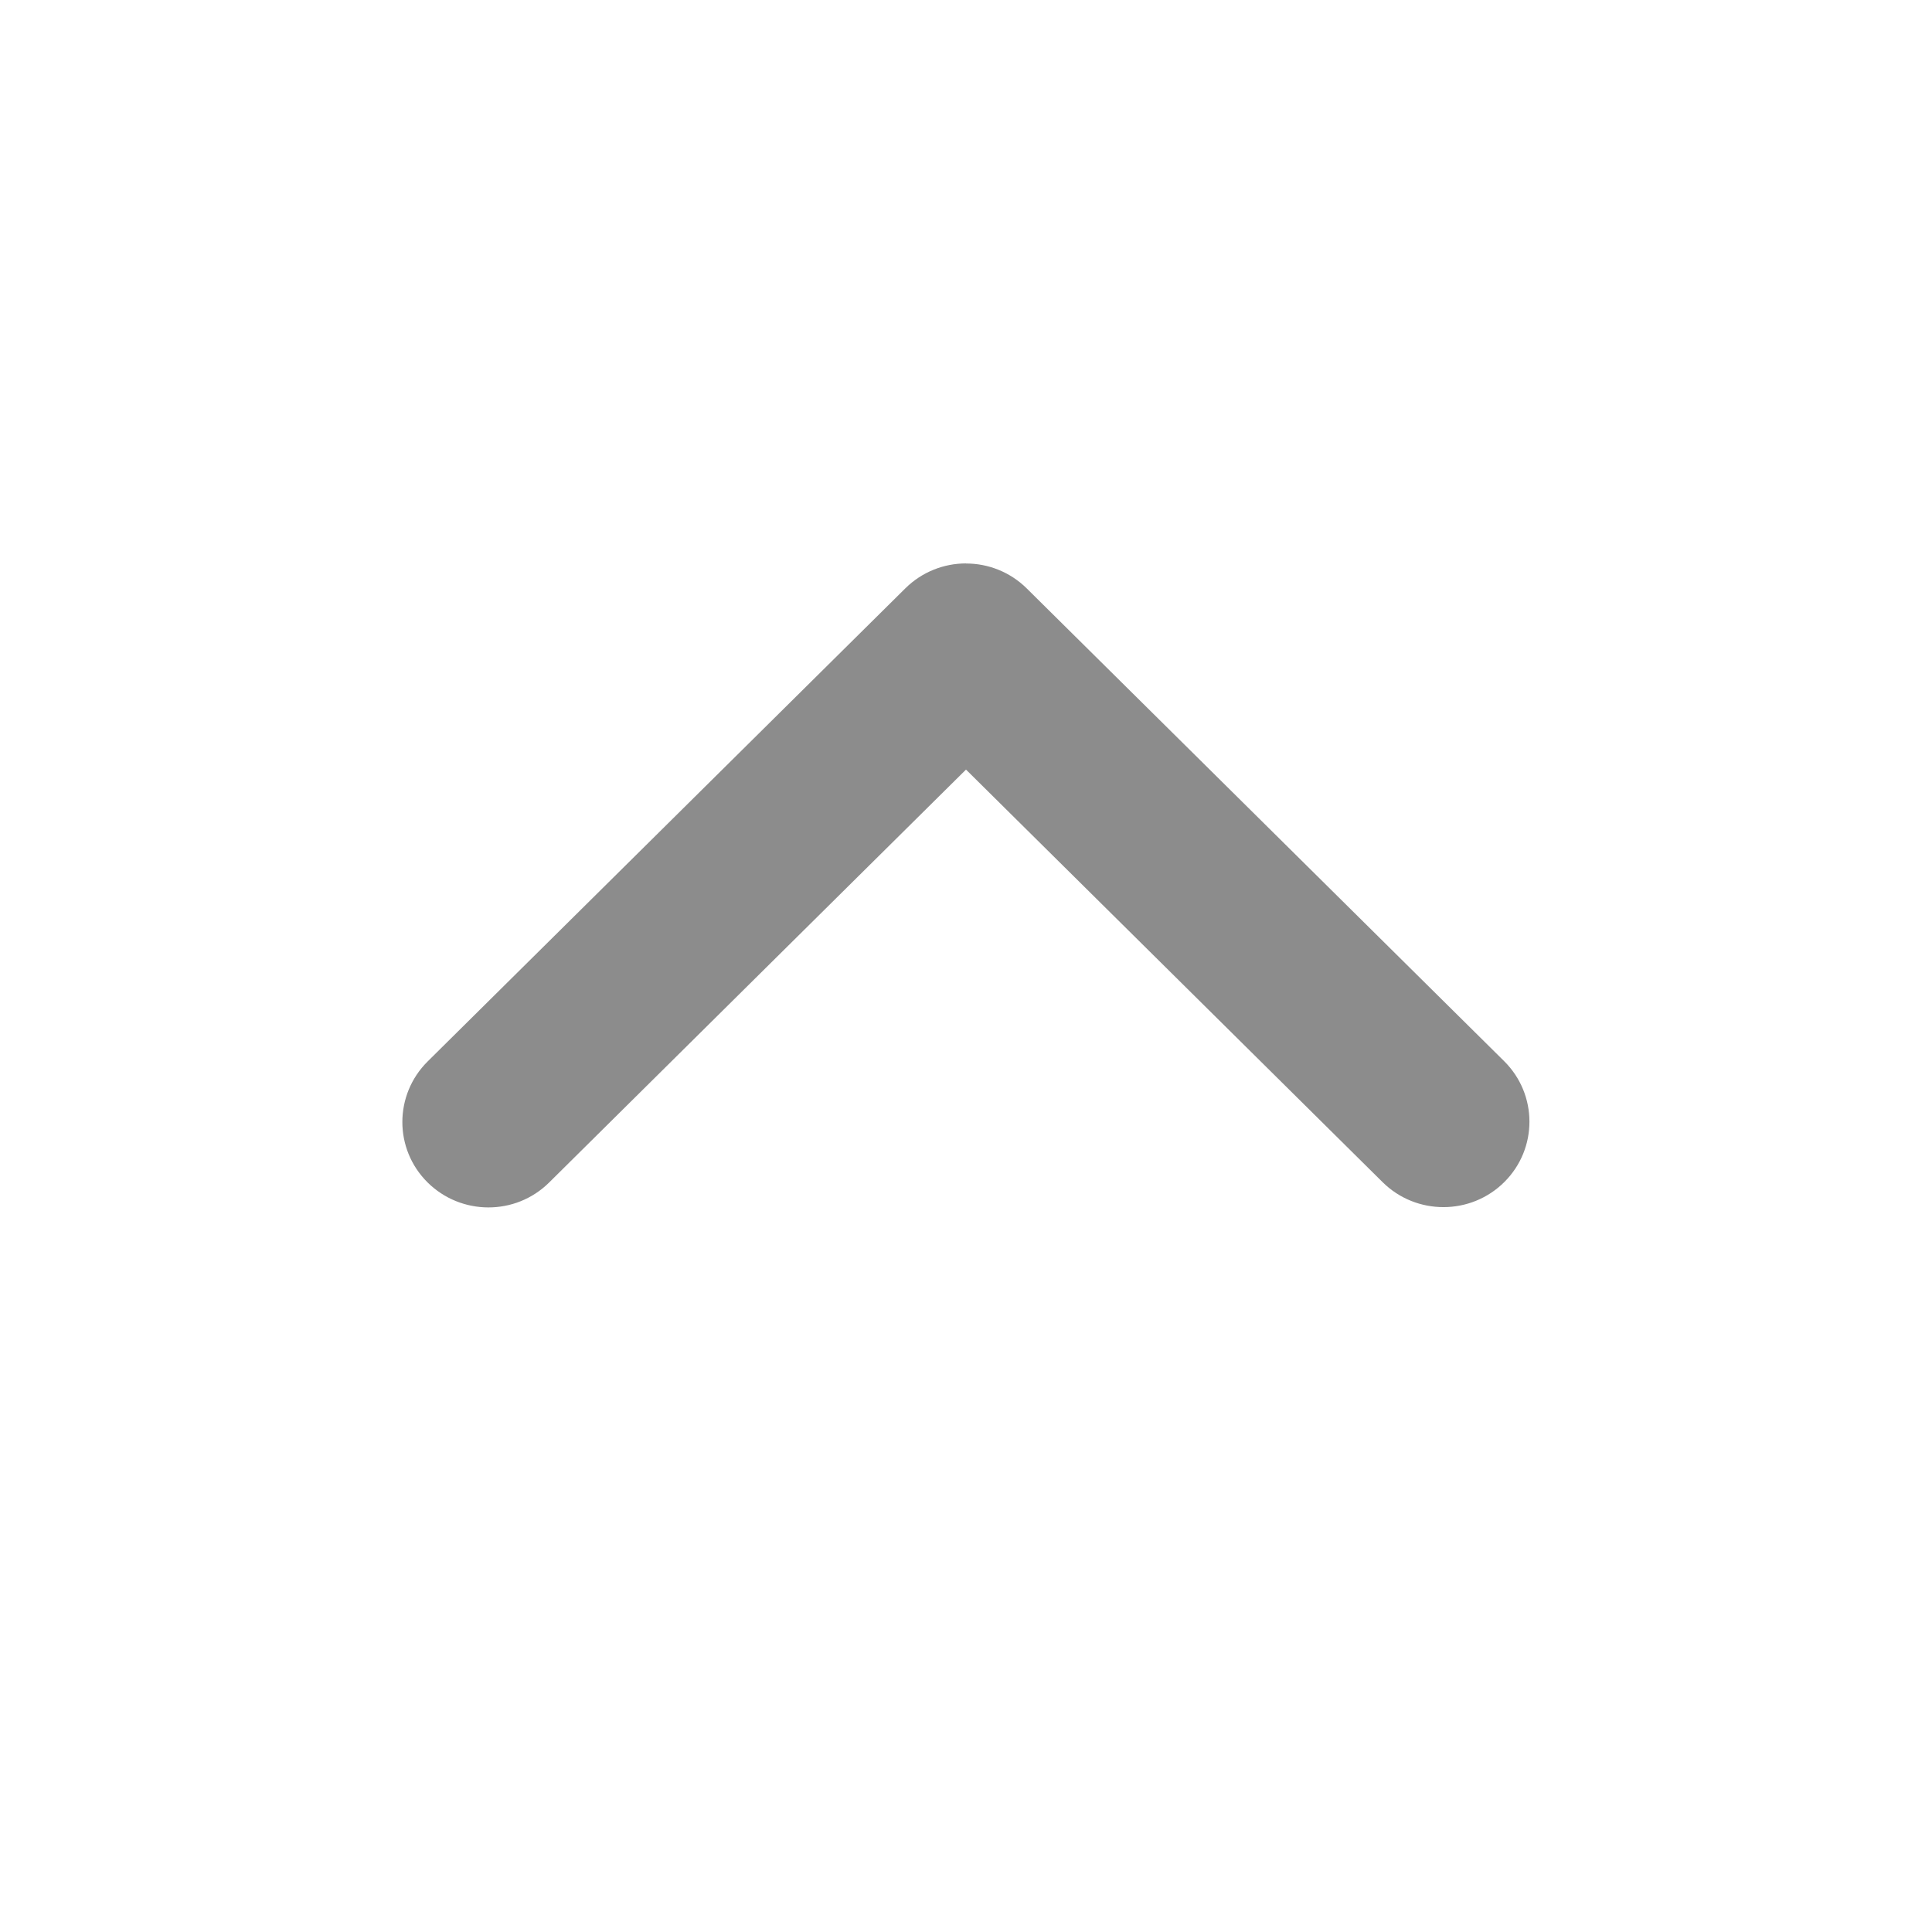 <svg height="24" viewBox="0 0 24 24" width="24" xmlns="http://www.w3.org/2000/svg"><path d="m11.999 15c-.273 0-.546-.104-.754-.31l-5.93-5.872c-.418-.414-.419-1.086-.003-1.501s1.093-.417 1.512-.003l5.176 5.126 5.179-5.13c.417-.413 1.093-.412 1.511.003.417.415.415 1.087-.002 1.501l-5.934 5.877c-.208.206-.481.31-.754.31" fill="#8c8c8c" fill-rule="evenodd" transform="matrix(-1 0 0 -1 24 22)"/></svg>